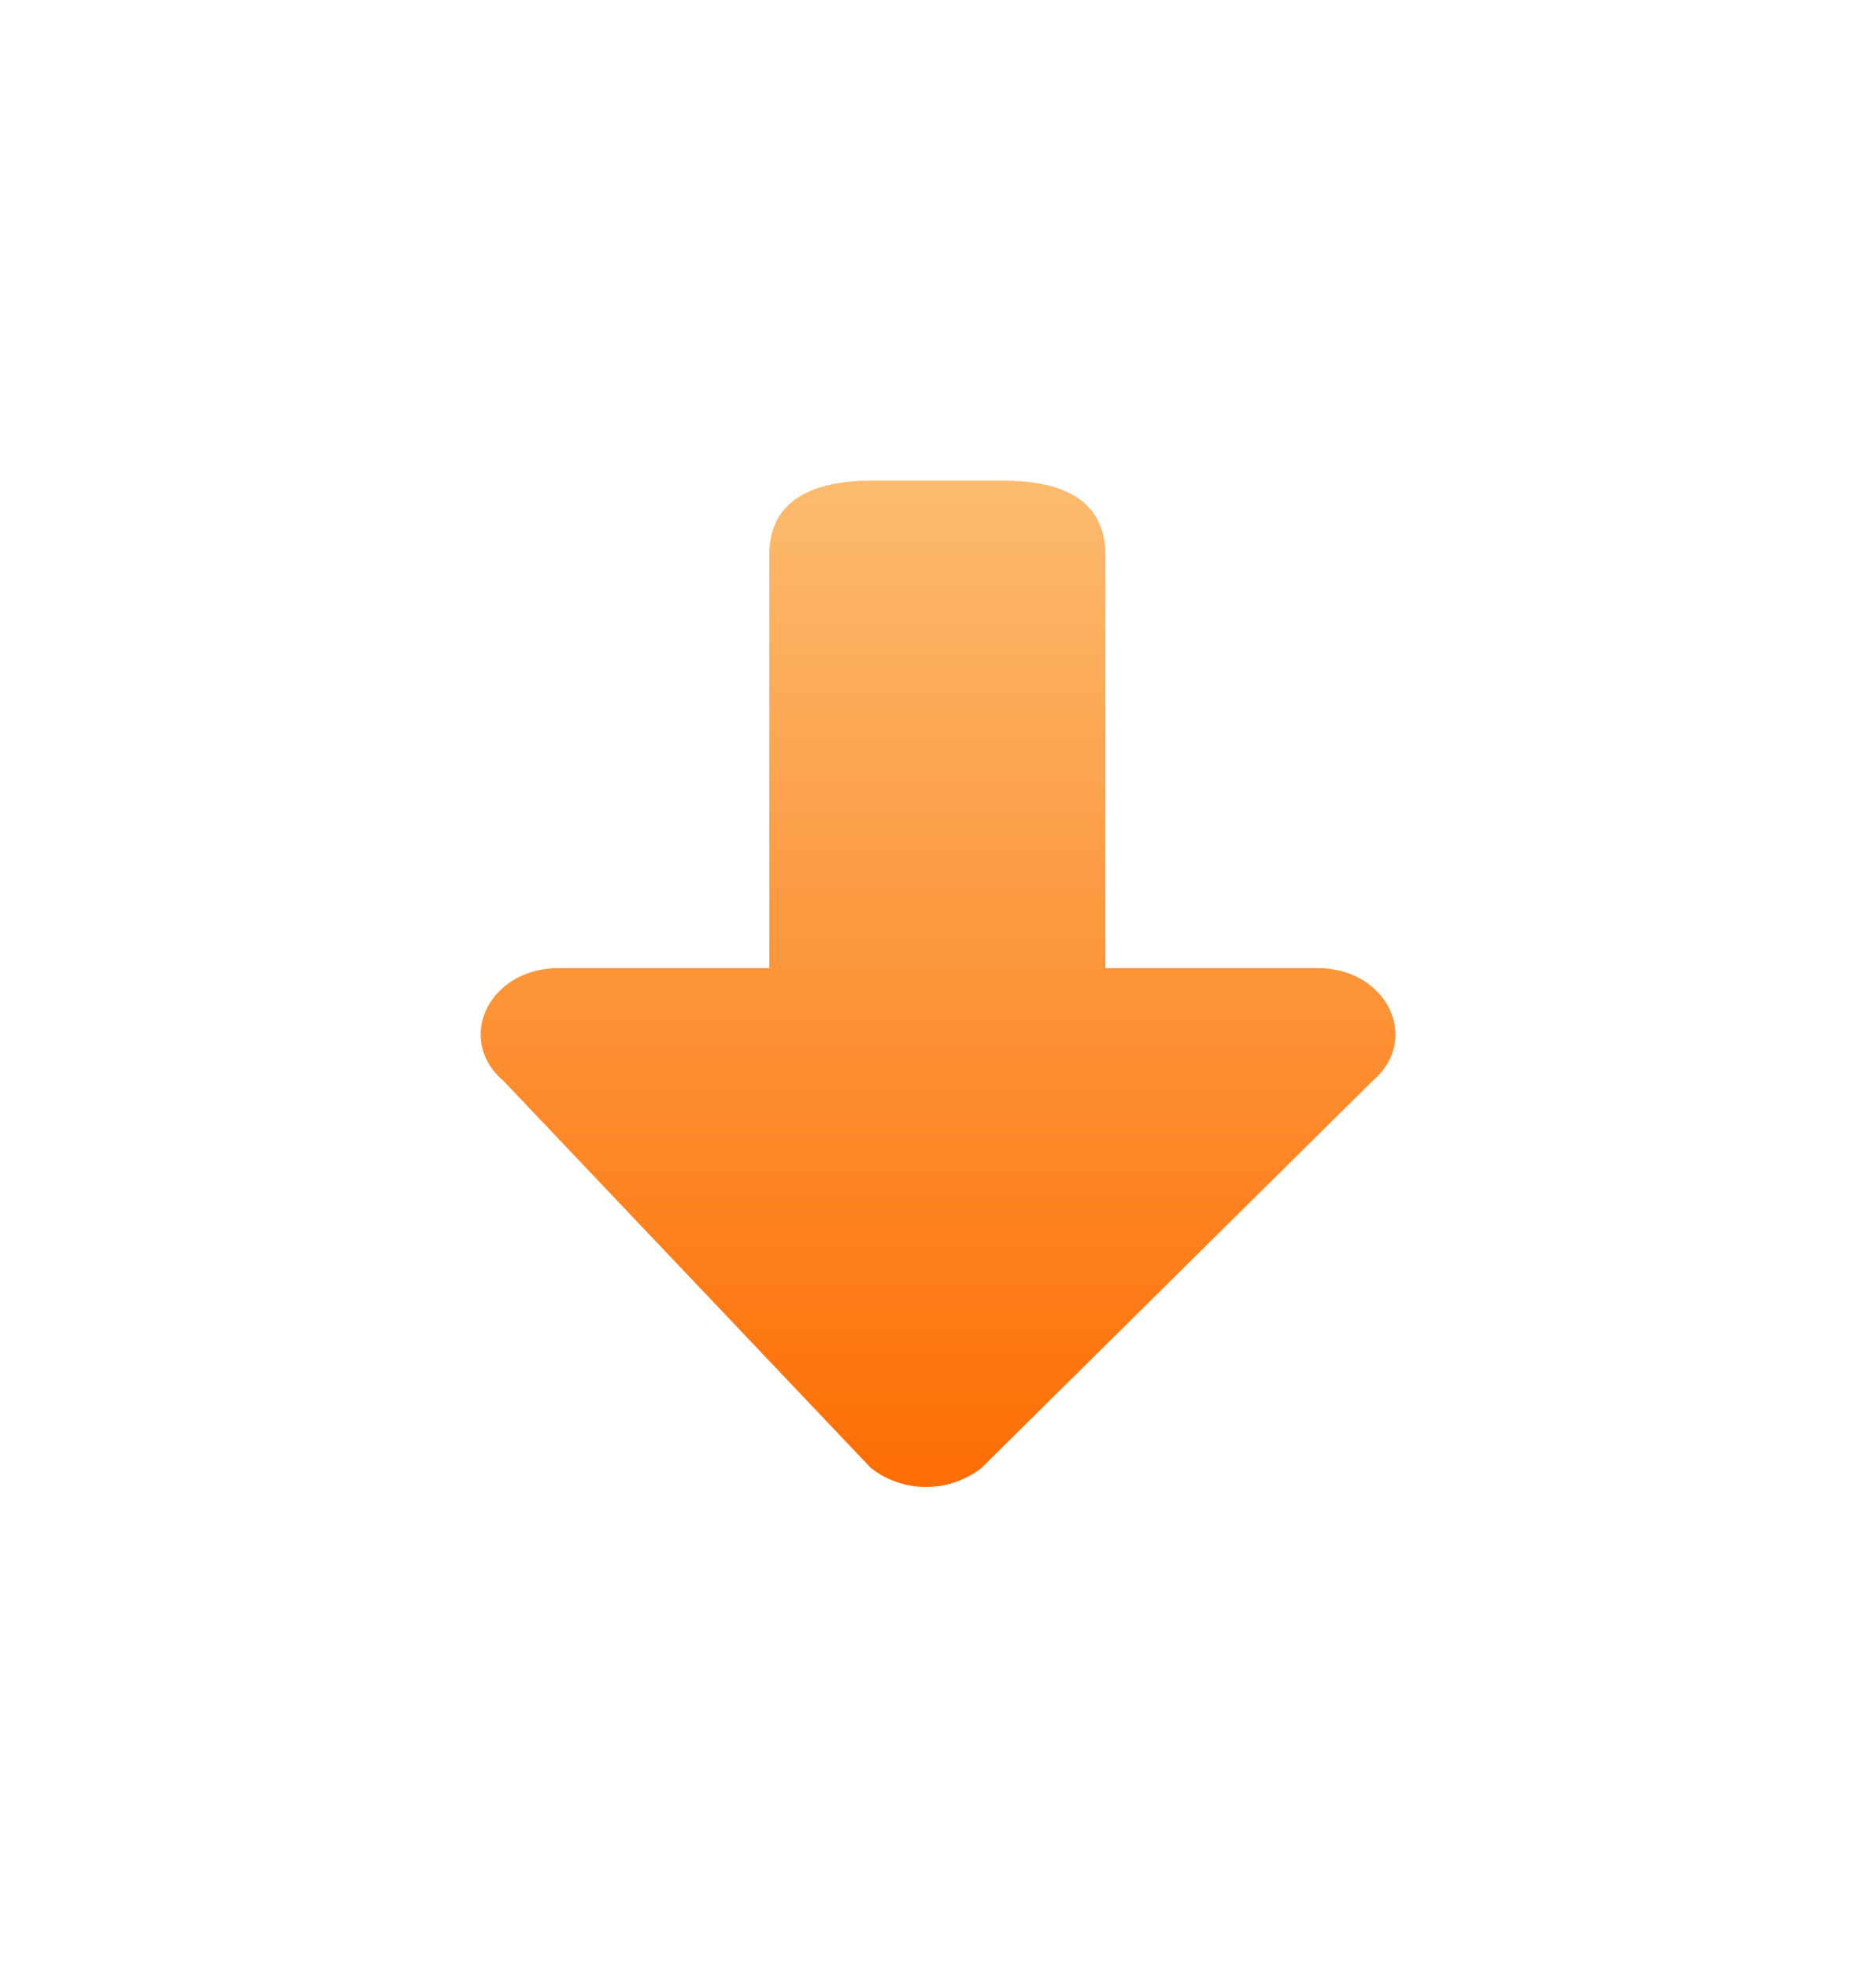 <svg xmlns="http://www.w3.org/2000/svg" xmlns:xlink="http://www.w3.org/1999/xlink" width="93.684" height="98.243" viewBox="0 0 93.684 98.243">
  <defs>
    <linearGradient id="linear-gradient" x1="0.5" x2="0.5" y2="1" gradientUnits="objectBoundingBox">
      <stop offset="0" stop-color="#fcbb6f"/>
      <stop offset="1" stop-color="#fd6d03"/>
    </linearGradient>
    <filter id="路径_4916" x="0" y="0" width="93.684" height="98.243" filterUnits="userSpaceOnUse">
      <feOffset dy="4" input="SourceAlpha"/>
      <feGaussianBlur stdDeviation="8" result="blur"/>
      <feFlood flood-opacity="0.059"/>
      <feComposite operator="in" in2="blur"/>
      <feComposite in="SourceGraphic"/>
    </filter>
  </defs>
  <g transform="matrix(1, 0, 0, 1, 0, 0)" filter="url(#路径_4916)">
    <path id="路径_4916-2" data-name="路径 4916" d="M256.122,217.694l18.345,19.326a4.491,4.491,0,0,0,5.526,0l19.535-19.326c2.433-2.079.71-5.627-2.738-5.627H286.18V191.42c0-2.788-2.258-3.692-5.047-3.692H274.49c-2.788,0-5.093.9-5.093,3.692v20.647H258.859C255.412,212.067,253.688,215.616,256.122,217.694Z" transform="translate(-230.98 -167.73)" fill="url(#linear-gradient)"/>
  </g>
</svg>
